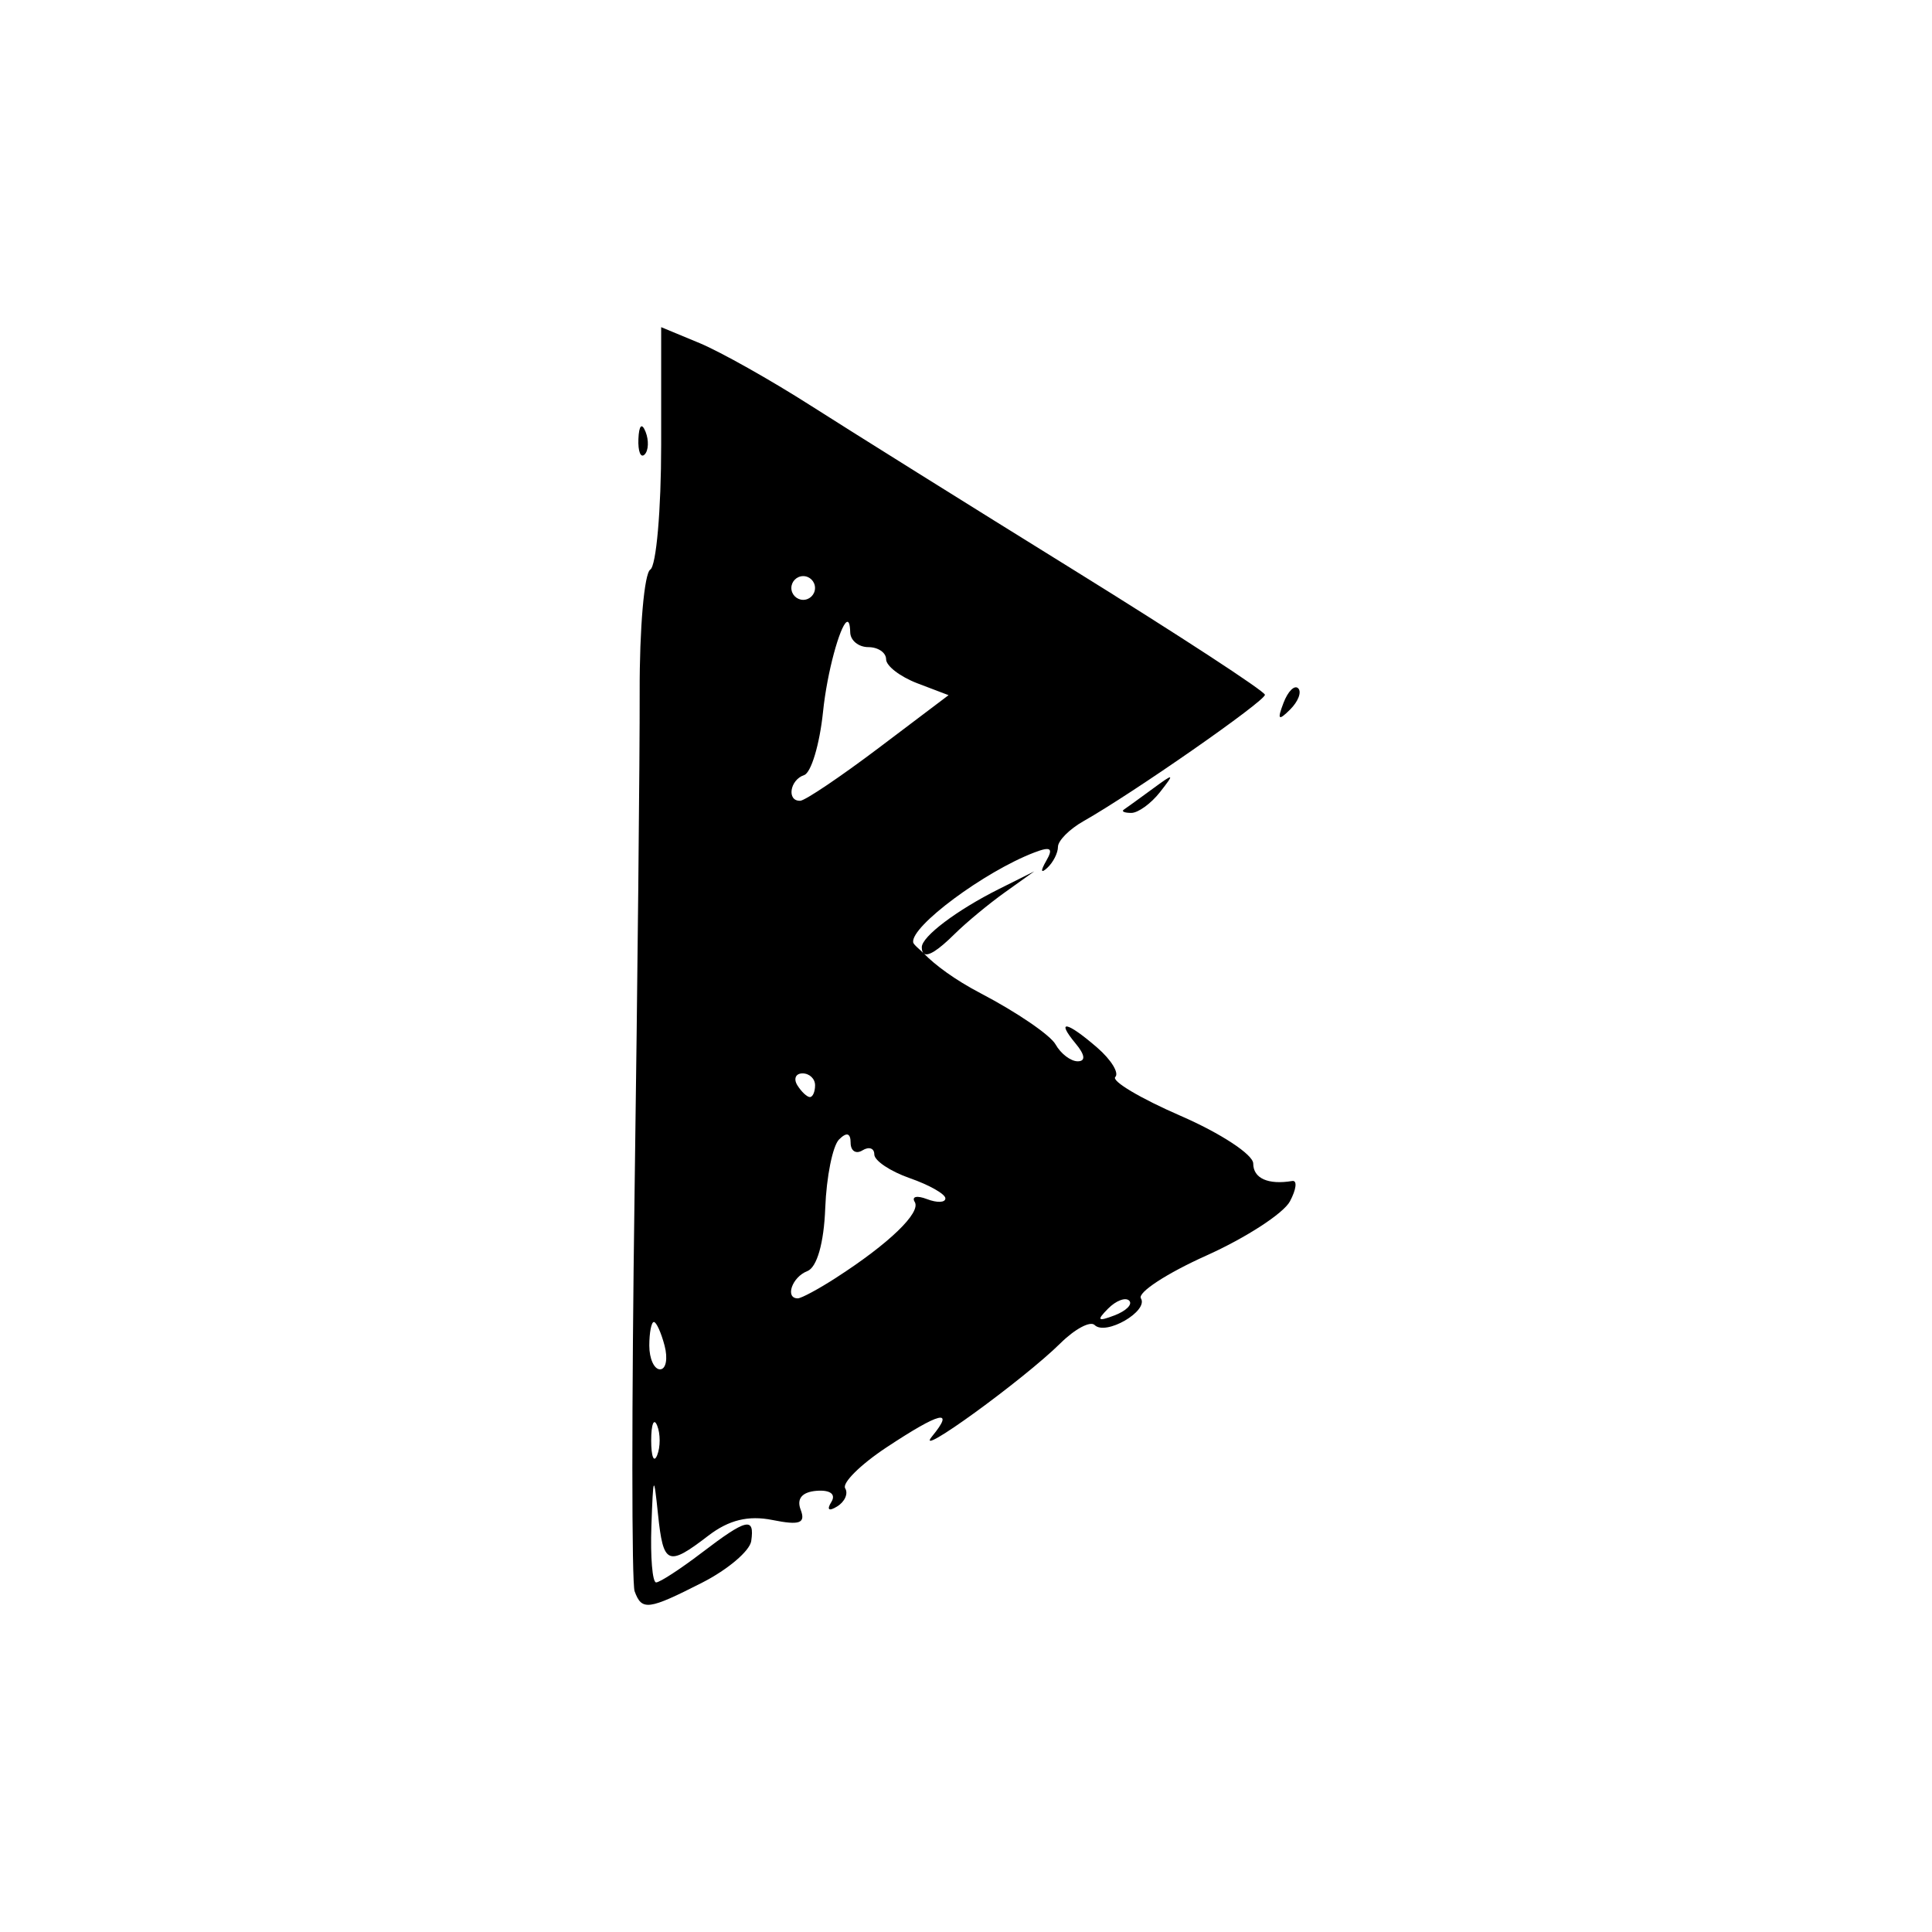 <?xml version="1.0" encoding="UTF-8" standalone="no"?>
<!-- Created with Inkscape (http://www.inkscape.org/) -->

<svg
   width="128"
   height="128"
   viewBox="0 0 33.867 33.867"
   version="1.1"
   id="svg1"
   xml:space="preserve"
   inkscape:version="1.3.2 (091e20e, 2023-11-25, custom)"
   sodipodi:docname="20.svg"
   xmlns:inkscape="http://www.inkscape.org/namespaces/inkscape"
   xmlns:sodipodi="http://sodipodi.sourceforge.net/DTD/sodipodi-0.dtd"
   xmlns="http://www.w3.org/2000/svg"
   xmlns:svg="http://www.w3.org/2000/svg"><sodipodi:namedview
     id="namedview1"
     pagecolor="#ffffff"
     bordercolor="#666666"
     borderopacity="1.0"
     inkscape:showpageshadow="2"
     inkscape:pageopacity="0.0"
     inkscape:pagecheckerboard="0"
     inkscape:deskcolor="#d1d1d1"
     inkscape:document-units="mm"
     inkscape:zoom="2.7758979"
     inkscape:cx="-0.1801219"
     inkscape:cy="50.614254"
     inkscape:window-width="1920"
     inkscape:window-height="1017"
     inkscape:window-x="-8"
     inkscape:window-y="-8"
     inkscape:window-maximized="1"
     inkscape:current-layer="layer1" /><defs
     id="defs1" /><g
     inkscape:label="Layer 1"
     inkscape:groupmode="layer"
     id="layer1"><path
       id="path1-1-57-2-1-7-6-1"
       style="fill:#000000;stroke-width:0.784"
       d="m 11.59,5.735 v 2.066 c 0,1.136 -0.086,2.119 -0.191,2.184 -0.105,0.065 -0.189,1.028 -0.186,2.139 0.003,1.112 -0.037,5.057 -0.089,8.766 -0.052,3.71 -0.052,6.862 5.2e-4,7.004 0.126,0.345 0.238,0.331 1.188,-0.153 0.445,-0.227 0.83,-0.554 0.856,-0.726 0.063,-0.431 -0.08,-0.397 -0.869,0.205 -0.374,0.285 -0.734,0.519 -0.798,0.519 -0.065,0 -0.102,-0.444 -0.083,-0.986 0.032,-0.903 0.042,-0.921 0.116,-0.208 0.093,0.887 0.171,0.921 0.883,0.374 0.359,-0.275 0.7,-0.359 1.124,-0.274 0.478,0.096 0.584,0.057 0.494,-0.18 -0.075,-0.195 0.025,-0.312 0.281,-0.332 0.239,-0.018 0.341,0.061 0.256,0.197 -0.085,0.137 -0.044,0.168 0.103,0.077 0.134,-0.083 0.197,-0.225 0.14,-0.318 -0.057,-0.092 0.266,-0.413 0.718,-0.713 0.948,-0.627 1.211,-0.691 0.805,-0.197 -0.345,0.421 1.603,-0.993 2.252,-1.634 0.253,-0.25 0.522,-0.393 0.598,-0.318 0.193,0.193 0.949,-0.244 0.811,-0.468 -0.062,-0.101 0.453,-0.438 1.146,-0.749 0.693,-0.311 1.352,-0.739 1.466,-0.95 0.113,-0.212 0.132,-0.373 0.041,-0.358 -0.422,0.071 -0.684,-0.046 -0.684,-0.306 0,-0.156 -0.573,-0.532 -1.273,-0.836 -0.7,-0.304 -1.216,-0.61 -1.145,-0.681 0.07,-0.07 -0.071,-0.301 -0.315,-0.513 -0.534,-0.463 -0.736,-0.502 -0.38,-0.073 0.166,0.199 0.178,0.311 0.036,0.311 -0.122,0 -0.297,-0.133 -0.388,-0.296 -0.091,-0.163 -0.68,-0.565 -1.307,-0.893 -0.467,-0.244 -0.807,-0.501 -1,-0.699 0.073,0.054 0.251,-0.06 0.537,-0.343 0.202,-0.2 0.599,-0.529 0.882,-0.731 l 0.515,-0.368 -0.623,0.312 c -0.735,0.368 -1.349,0.831 -1.349,1.018 0,0.055 0.012,0.091 0.035,0.11 -0.065,-0.067 -0.179,-0.154 -0.186,-0.195 -0.045,-0.28 1.246,-1.238 2.12,-1.574 0.292,-0.112 0.342,-0.078 0.211,0.148 -0.101,0.175 -0.094,0.225 0.018,0.122 0.104,-0.095 0.189,-0.262 0.189,-0.37 0,-0.108 0.201,-0.311 0.447,-0.45 0.862,-0.487 3.185,-2.105 3.181,-2.216 -0.002,-0.061 -1.51,-1.046 -3.351,-2.187 -1.841,-1.141 -3.917,-2.439 -4.614,-2.884 -0.697,-0.445 -1.571,-0.937 -1.941,-1.092 z m -0.357,1.745 c -0.022,0.022 -0.037,0.095 -0.042,0.215 -0.009,0.219 0.04,0.341 0.109,0.272 0.069,-0.069 0.076,-0.248 0.017,-0.397 -0.033,-0.083 -0.062,-0.112 -0.084,-0.09 z m 2.847,2.619 c 0.114,0 0.207,0.094 0.207,0.208 0,0.114 -0.093,0.208 -0.207,0.208 -0.114,0 -0.208,-0.094 -0.208,-0.208 0,-0.114 0.094,-0.208 0.208,-0.208 z m 0.757,0.808 c 0.038,-0.027 0.063,0.022 0.067,0.178 0.003,0.143 0.147,0.259 0.318,0.259 0.171,0 0.311,0.096 0.311,0.213 0,0.117 0.247,0.306 0.548,0.421 l 0.547,0.208 -1.222,0.923 c -0.672,0.507 -1.292,0.925 -1.378,0.928 -0.24,0.009 -0.184,-0.366 0.068,-0.45 0.123,-0.041 0.272,-0.539 0.331,-1.106 0.074,-0.716 0.297,-1.493 0.41,-1.574 z m 7.92,1.159 c -0.064,-0.064 -0.18,0.051 -0.258,0.256 -0.113,0.296 -0.089,0.32 0.116,0.116 0.142,-0.141 0.206,-0.308 0.142,-0.372 z m -2.247,1.561 c -0.018,-0.008 -0.115,0.061 -0.307,0.202 -0.228,0.167 -0.454,0.331 -0.502,0.363 -0.048,0.032 0.011,0.058 0.13,0.058 0.119,0 0.345,-0.163 0.502,-0.363 0.131,-0.167 0.194,-0.252 0.177,-0.26 z m -6.442,5.189 c 0.121,0 0.22,0.094 0.22,0.208 0,0.114 -0.041,0.207 -0.091,0.207 -0.05,0 -0.149,-0.093 -0.22,-0.207 -0.07,-0.114 -0.029,-0.208 0.091,-0.208 z m 0.791,1.073 c 0.034,0.01 0.052,0.057 0.052,0.143 0,0.144 0.094,0.204 0.208,0.133 0.114,-0.07 0.207,-0.038 0.207,0.071 0,0.11 0.28,0.297 0.623,0.417 0.342,0.119 0.623,0.279 0.623,0.354 0,0.075 -0.145,0.081 -0.322,0.013 -0.177,-0.068 -0.274,-0.046 -0.215,0.05 0.114,0.185 -0.45,0.73 -1.376,1.326 v 5.2e-4 c -0.31,0.2 -0.613,0.363 -0.674,0.363 -0.23,0 -0.1,-0.375 0.166,-0.477 0.17,-0.065 0.292,-0.493 0.315,-1.105 0.021,-0.549 0.13,-1.09 0.242,-1.203 0.067,-0.067 0.118,-0.095 0.152,-0.086 z m 4.777,2.904 v 5.1e-4 c 0.068,-0.026 0.126,-0.026 0.158,0.006 0.064,0.064 -0.052,0.18 -0.256,0.258 -0.296,0.113 -0.319,0.089 -0.116,-0.116 0.07,-0.071 0.147,-0.123 0.214,-0.148 z m -8.174,0.381 c 0.044,0 0.128,0.187 0.188,0.415 0.06,0.228 0.024,0.415 -0.08,0.415 -0.103,0 -0.188,-0.187 -0.188,-0.415 0,-0.228 0.036,-0.415 0.08,-0.415 z m -0.016,1.785 c 0.019,-0.047 0.045,-0.04 0.074,0.031 0.058,0.143 0.058,0.376 0,0.519 -0.058,0.143 -0.105,0.026 -0.105,-0.259 0,-0.143 0.012,-0.243 0.031,-0.29 z" /></g></svg>
